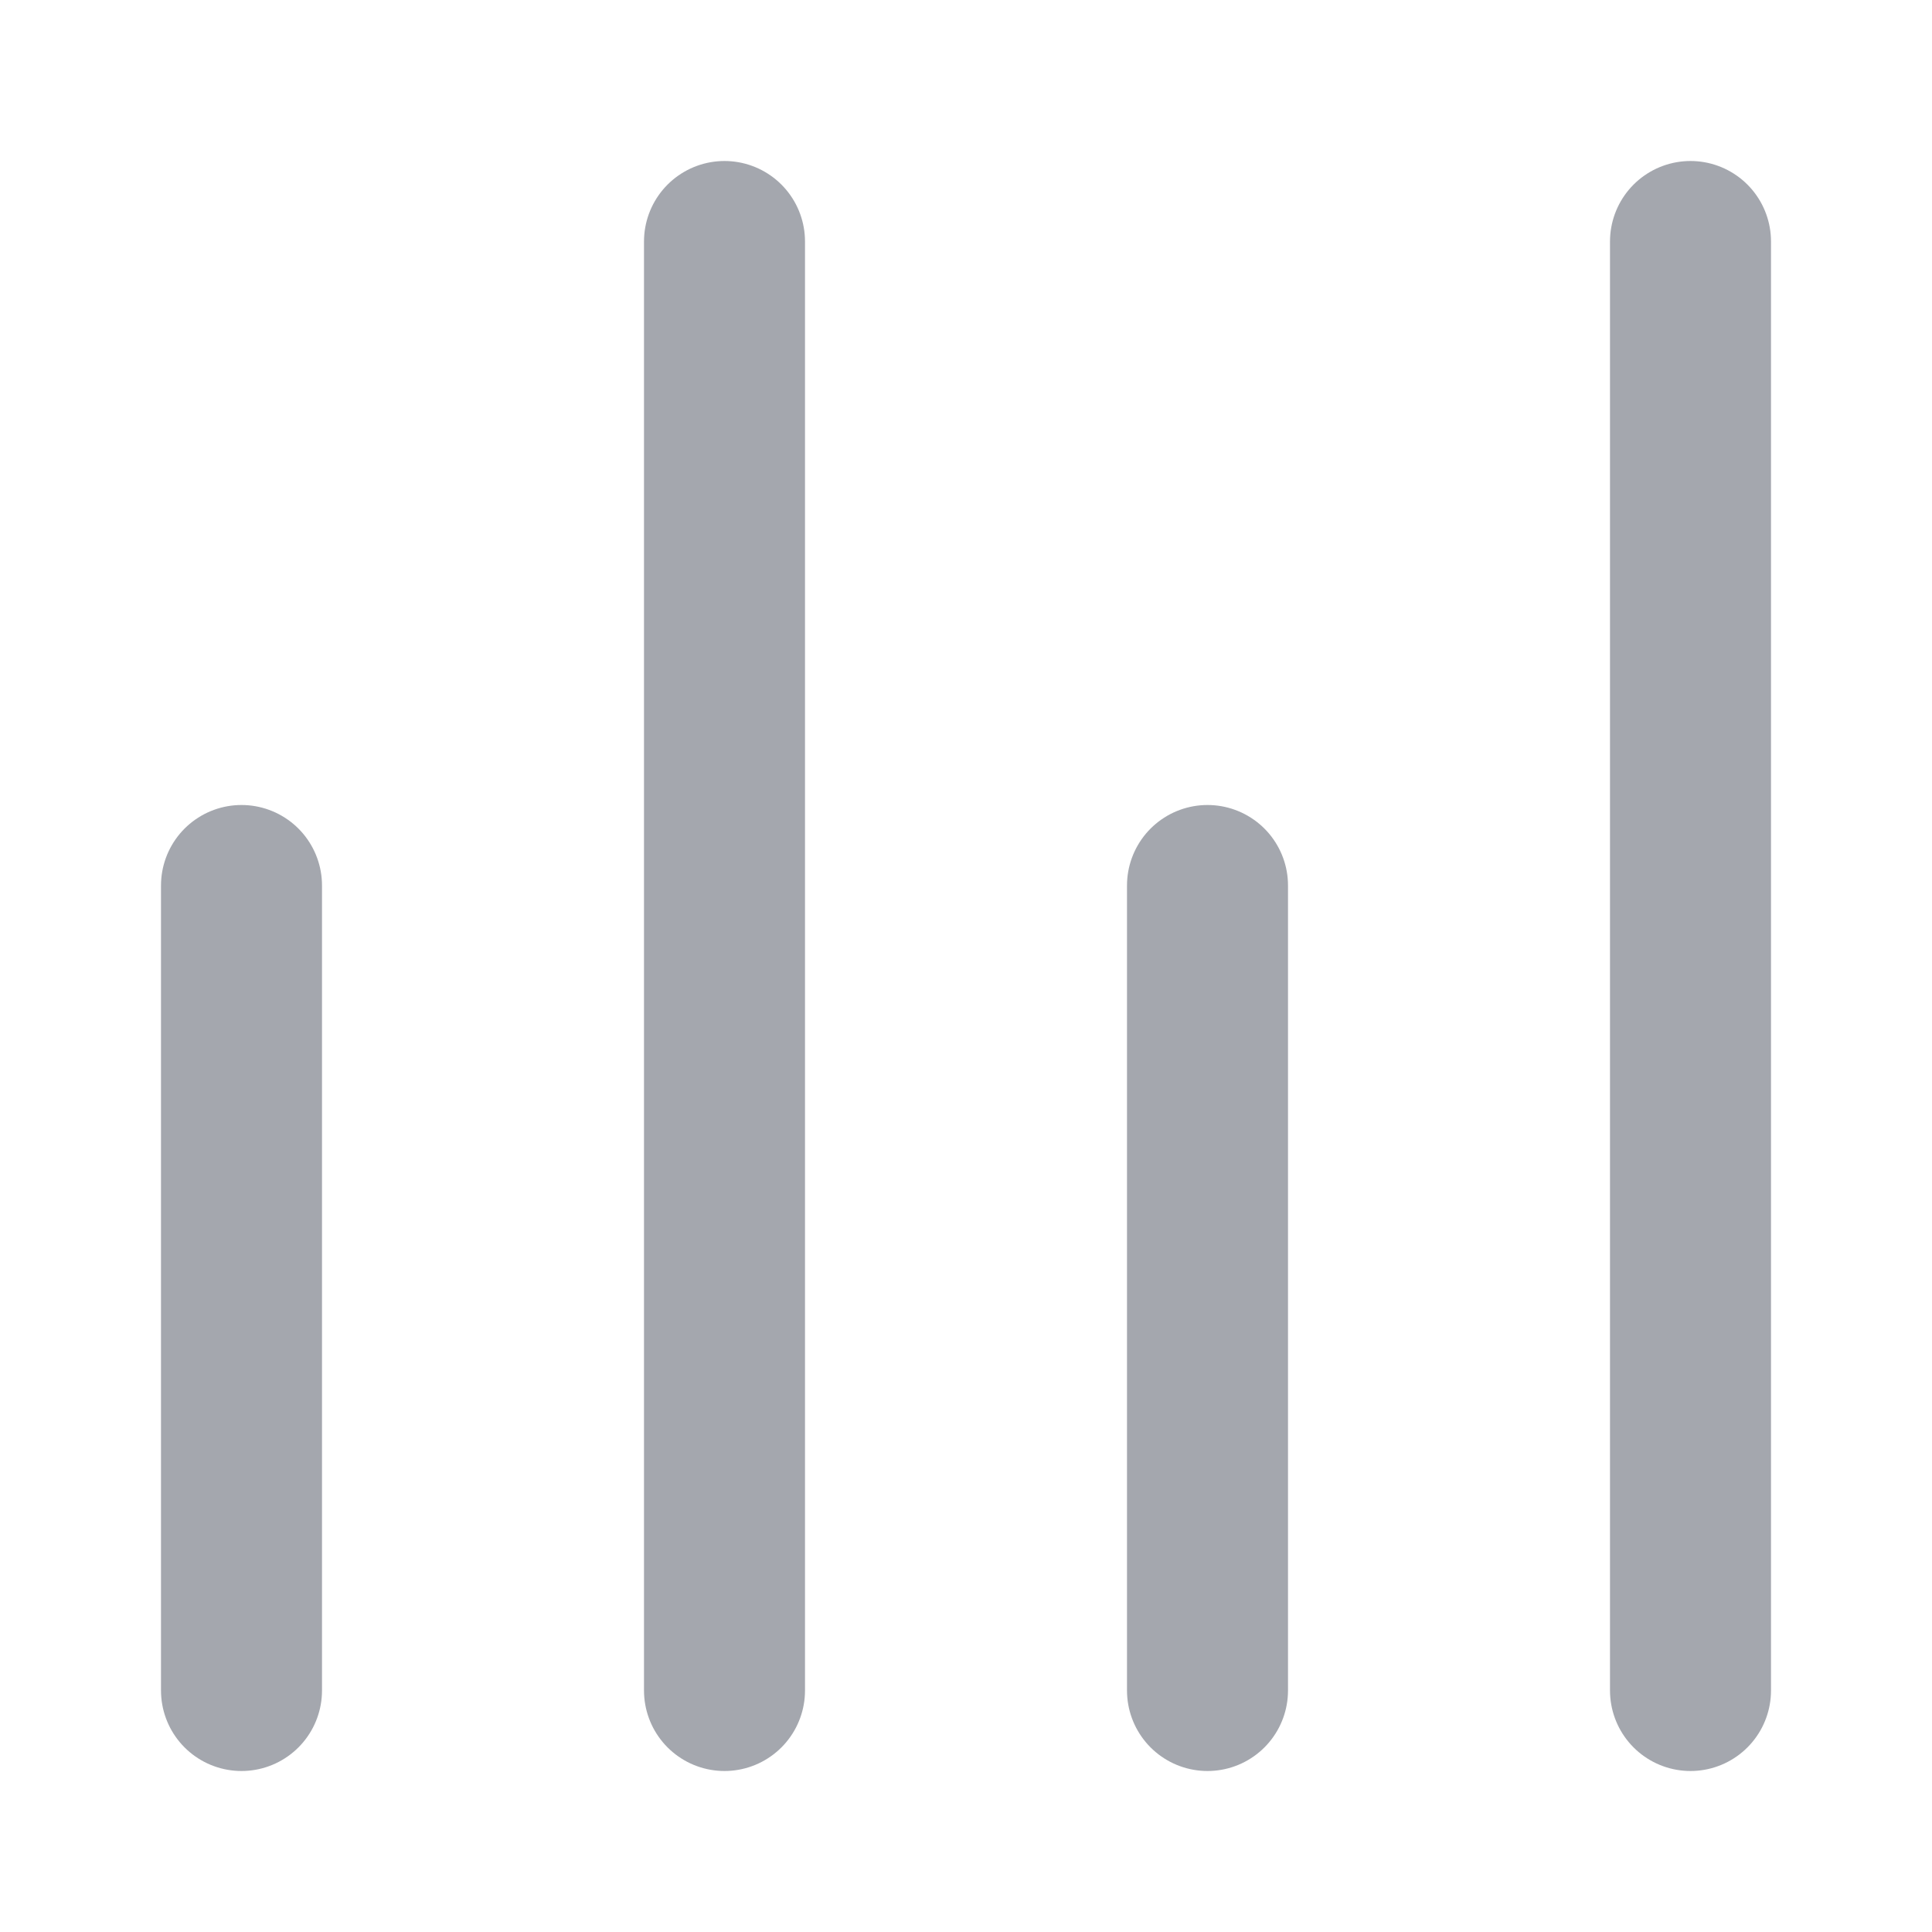 <svg width="24" height="24" viewBox="0 0 24 24" fill="none" xmlns="http://www.w3.org/2000/svg">
<path d="M3 11L3 21M15 11L15 21M9 3L9 21M21 3V21" stroke="#A4A7AE" stroke-width="2" stroke-linecap="round" stroke-linejoin="round"/>
</svg>

